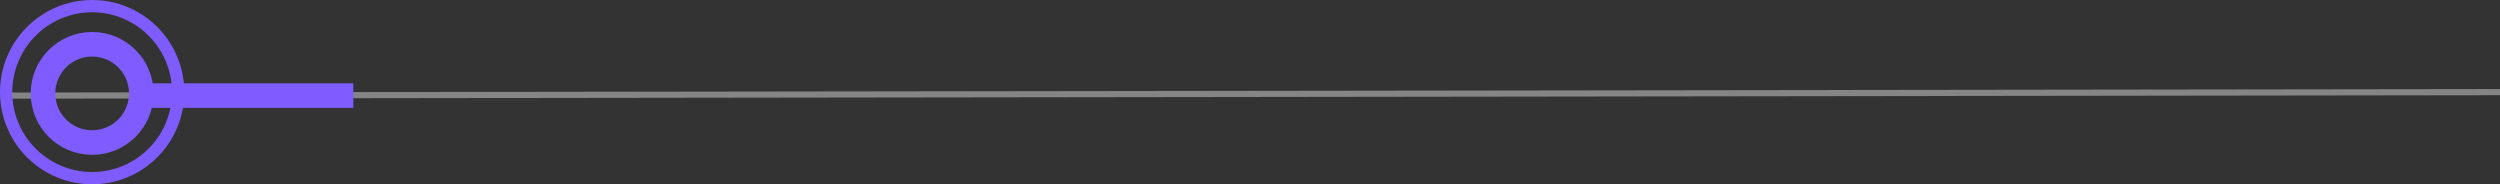 <svg width="407" height="30" viewBox="0 0 407 30" fill="none" xmlns="http://www.w3.org/2000/svg">
<rect x="0" y="0" width="407" height="30" fill="#333333" stroke="none"/>
<path opacity="0.4" d="M0.605 15.565L407 15" stroke="white"/>
<path d="M23.954 15.565L57.518 15.565" stroke="#7F5CFF" stroke-width="4"/>
<circle cx="15" cy="15" r="14" stroke="#7F5CFF" stroke-width="2"/>
<circle cx="15" cy="15.207" r="8" stroke="#7F5CFF" stroke-width="4"/>
</svg>
